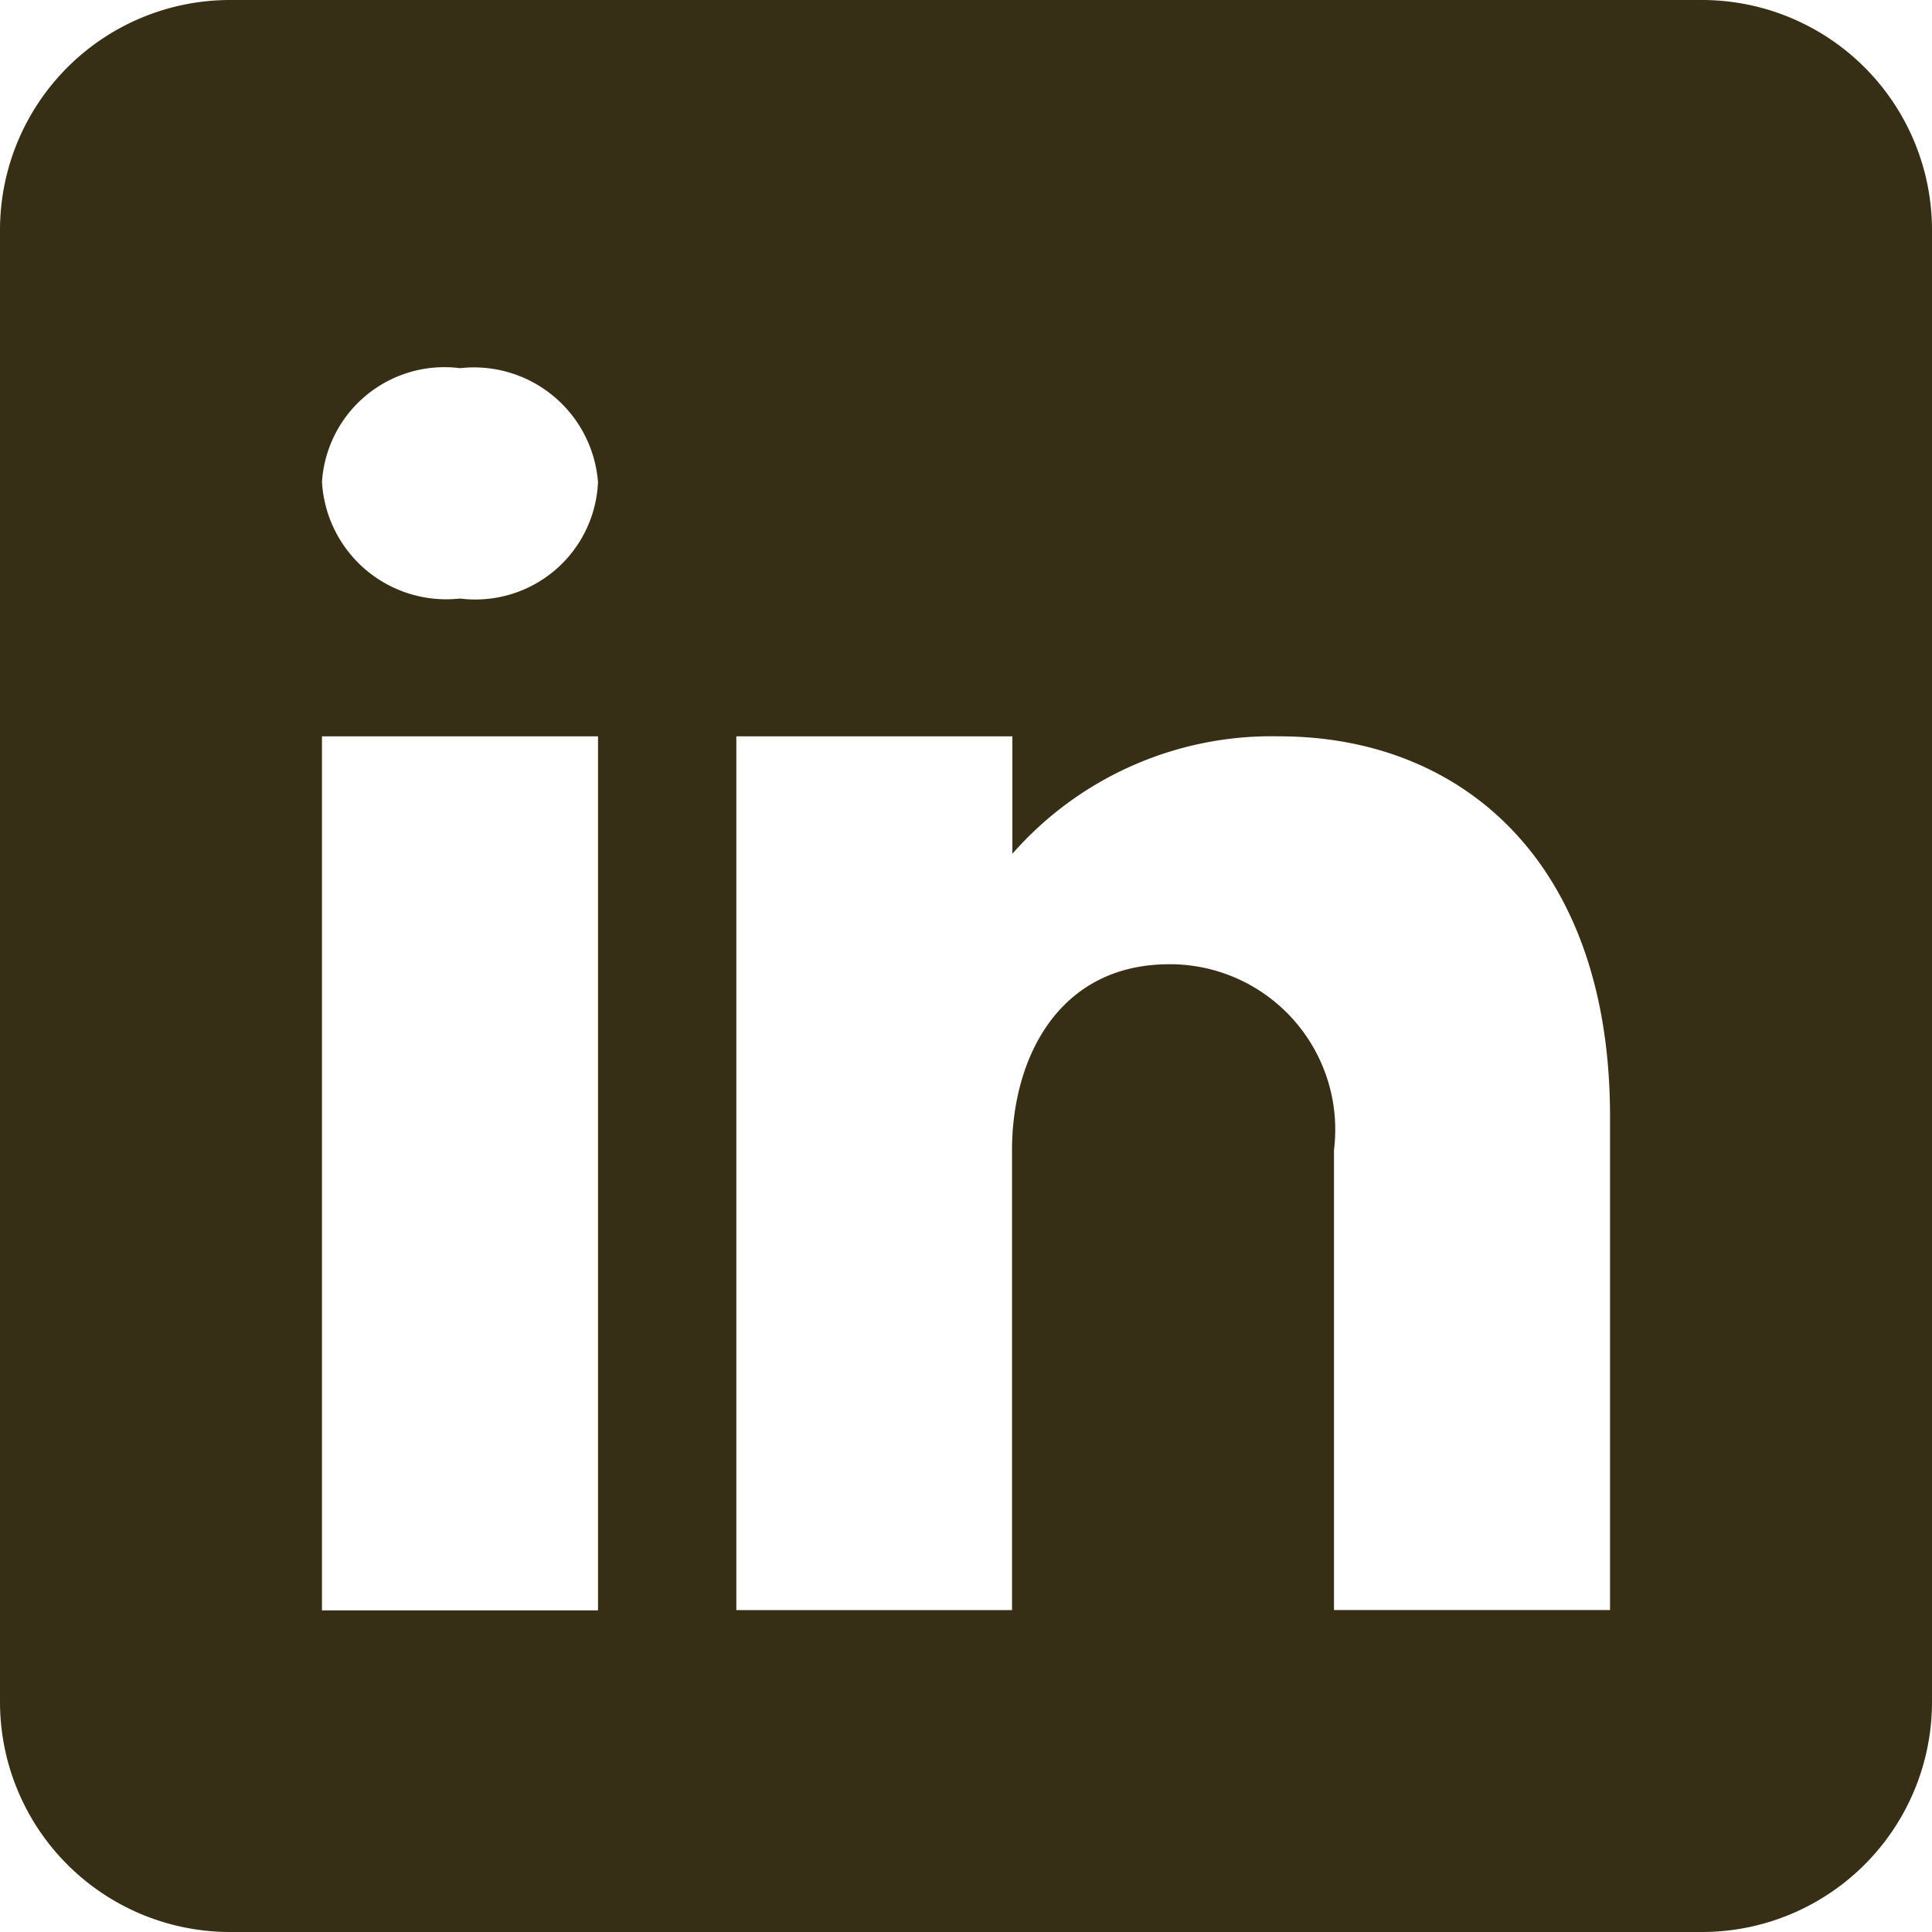<svg xmlns="http://www.w3.org/2000/svg" width="22.04" height="22.04" viewBox="0 0 22.04 22.04">
  <path id="Path_4" data-name="Path 4" d="M23.416,4H6.624A2.625,2.625,0,0,0,4,6.624V23.416A2.625,2.625,0,0,0,6.624,26.04H23.416a2.625,2.625,0,0,0,2.624-2.624V6.624A2.625,2.625,0,0,0,23.416,4ZM10.822,12.4v9.971H7.673V12.4Zm-3.149-2.9A1.4,1.4,0,0,1,9.248,8.2a1.42,1.42,0,0,1,1.574,1.3,1.4,1.4,0,0,1-1.574,1.328A1.42,1.42,0,0,1,7.673,9.494ZM22.367,22.367H19.218V17.119A1.887,1.887,0,0,0,17.382,15H17.34c-1.27,0-1.795,1.081-1.795,2.12v5.248H12.4V12.4h3.149V13.74A3.931,3.931,0,0,1,18.594,12.4c2.083,0,3.773,1.433,3.773,4.335Z" transform="translate(-4 -4)" fill="#372f15"/>
</svg>
